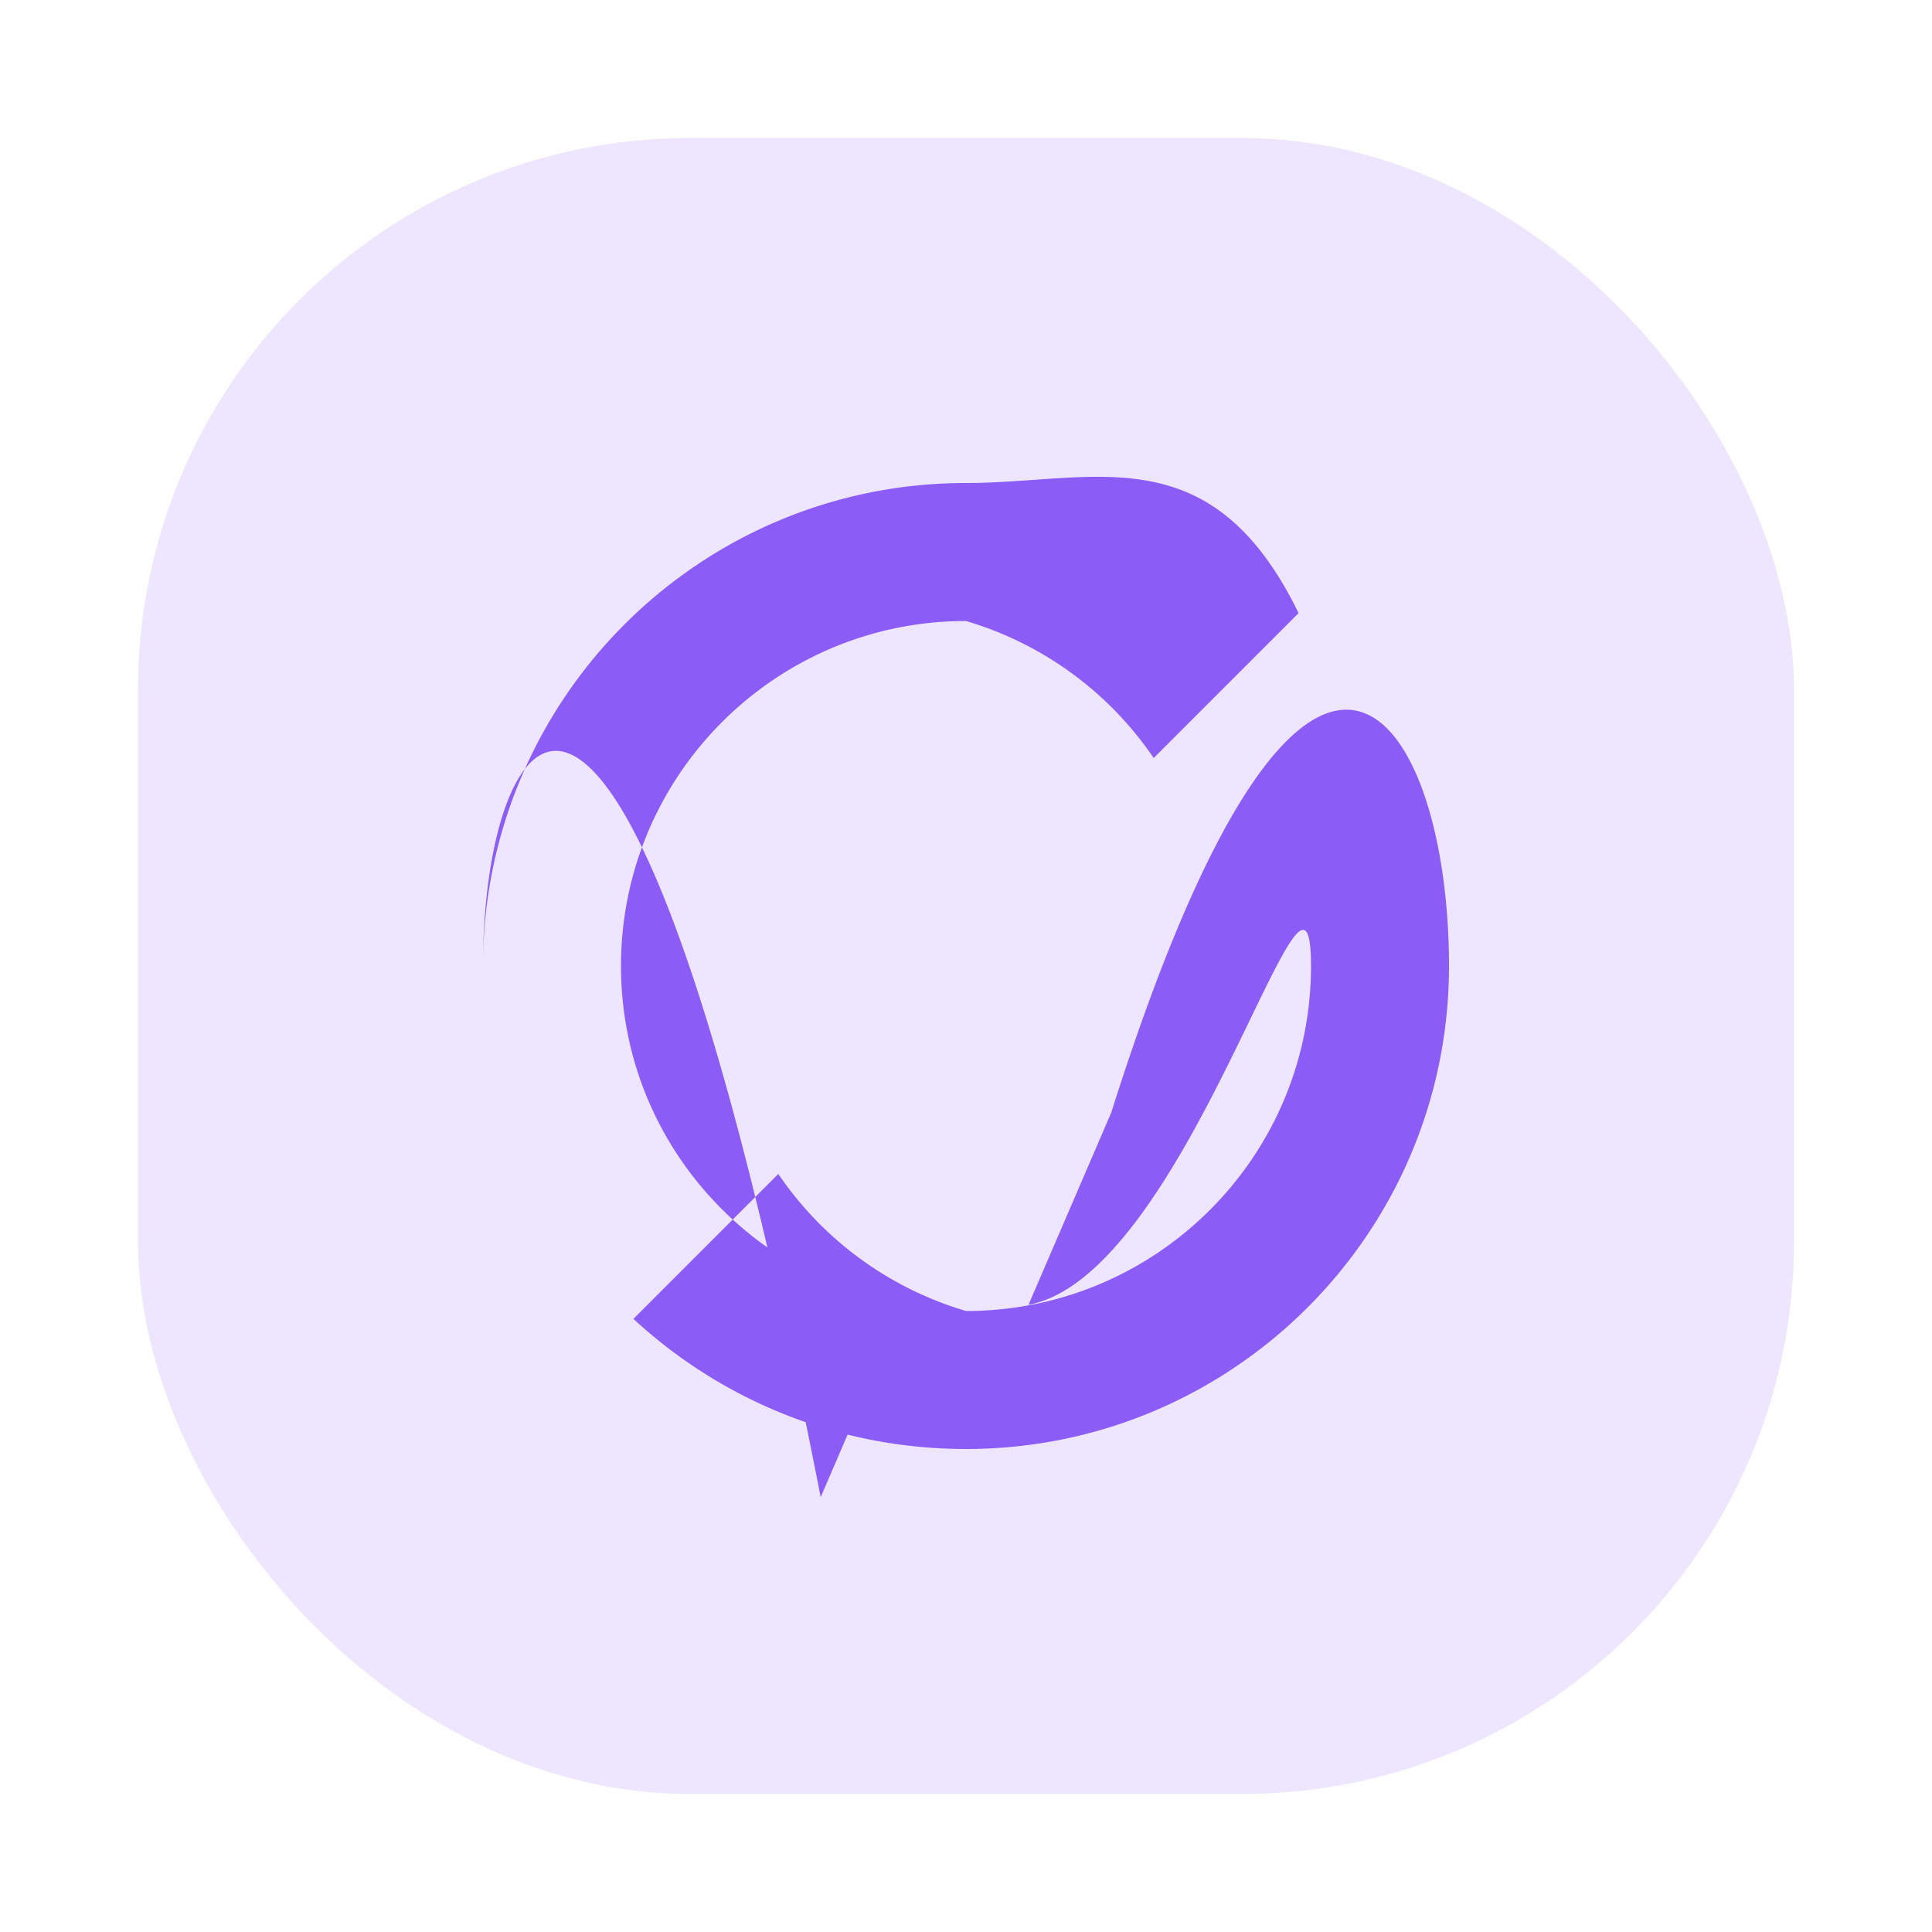 <svg xmlns='http://www.w3.org/2000/svg' width='28' height='28' viewBox='0 0 28 28' fill='none'><rect x='2' y='2' width='24' height='24' rx='8' fill='#8B5CF6' opacity='.15'/><path d='M7 14c0-3.866 3.134-7 7-7 1.86 0 3.552-.714 4.82 1.886l-2.1 2.1A4.997 4.997 0 0 0 14 9c-2.761 0-5 2.239-5 5 0 2.45 1.767 4.477 4.094 4.91l-1.2 2.788C9.045 7.11 7 10.3 7 14Zm14 0c0 3.866-3.134 7-7 7-1.86 0-3.552-.714-4.82-1.886l2.1-2.1A4.997 4.997 0 0 0 14 19c2.761 0 5-2.239 5-5 0-2.45-1.767 4.477-4.094 4.91l1.2-2.788C18.955 7.11 21 10.3 21 14Z' fill='#8B5CF6'/></svg>